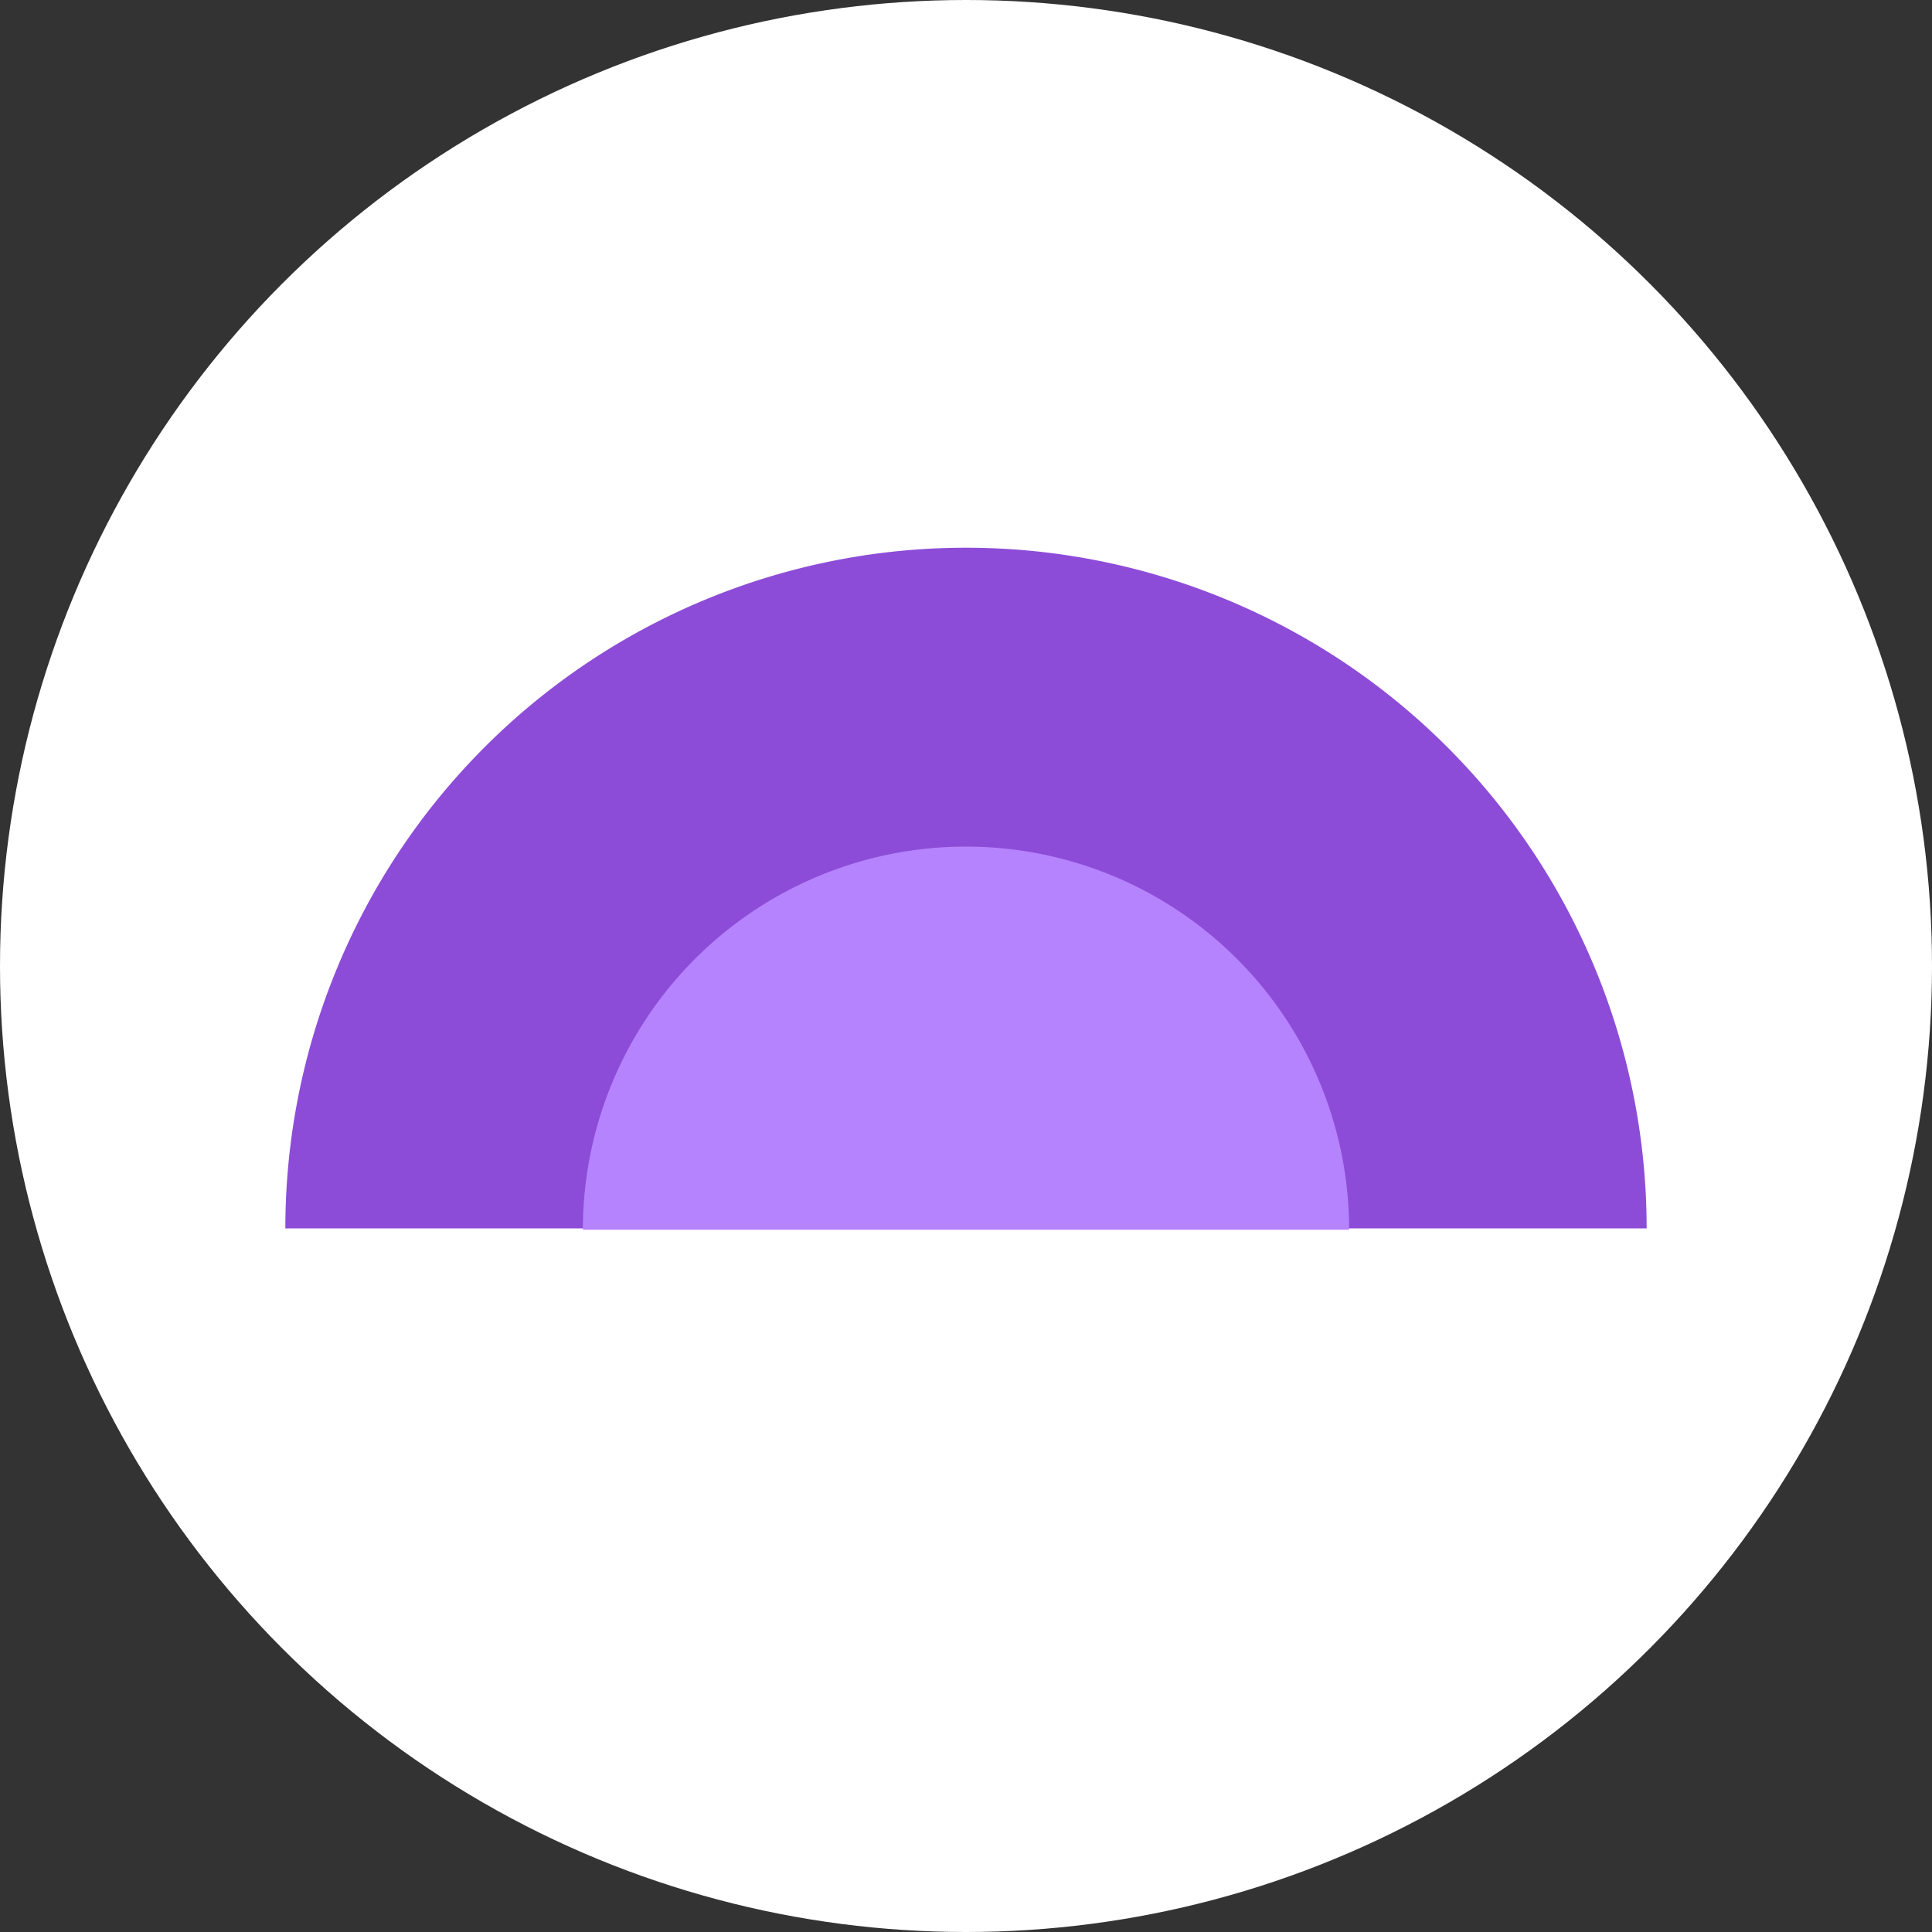 <svg xmlns="http://www.w3.org/2000/svg" viewBox="0 0 100 100"><rect x="0" y="0" width="100" height="100" fill="#333333" stroke="none"/><defs><style>.cls-1{fill:#fff;}.cls-2{fill:#8d4cd8;}.cls-3{fill:#b683ff;}</style></defs><g id="레이어_2" data-name="레이어 2"><g id="레이어_12" data-name="레이어 12"><circle class="cls-1" cx="50" cy="50" r="50"/><path class="cls-2" d="M14.77,63.58a35.23,35.23,0,0,1,70.46,0"/><path class="cls-3" d="M30.17,63.65a19.83,19.83,0,1,1,39.66,0"/></g></g></svg>